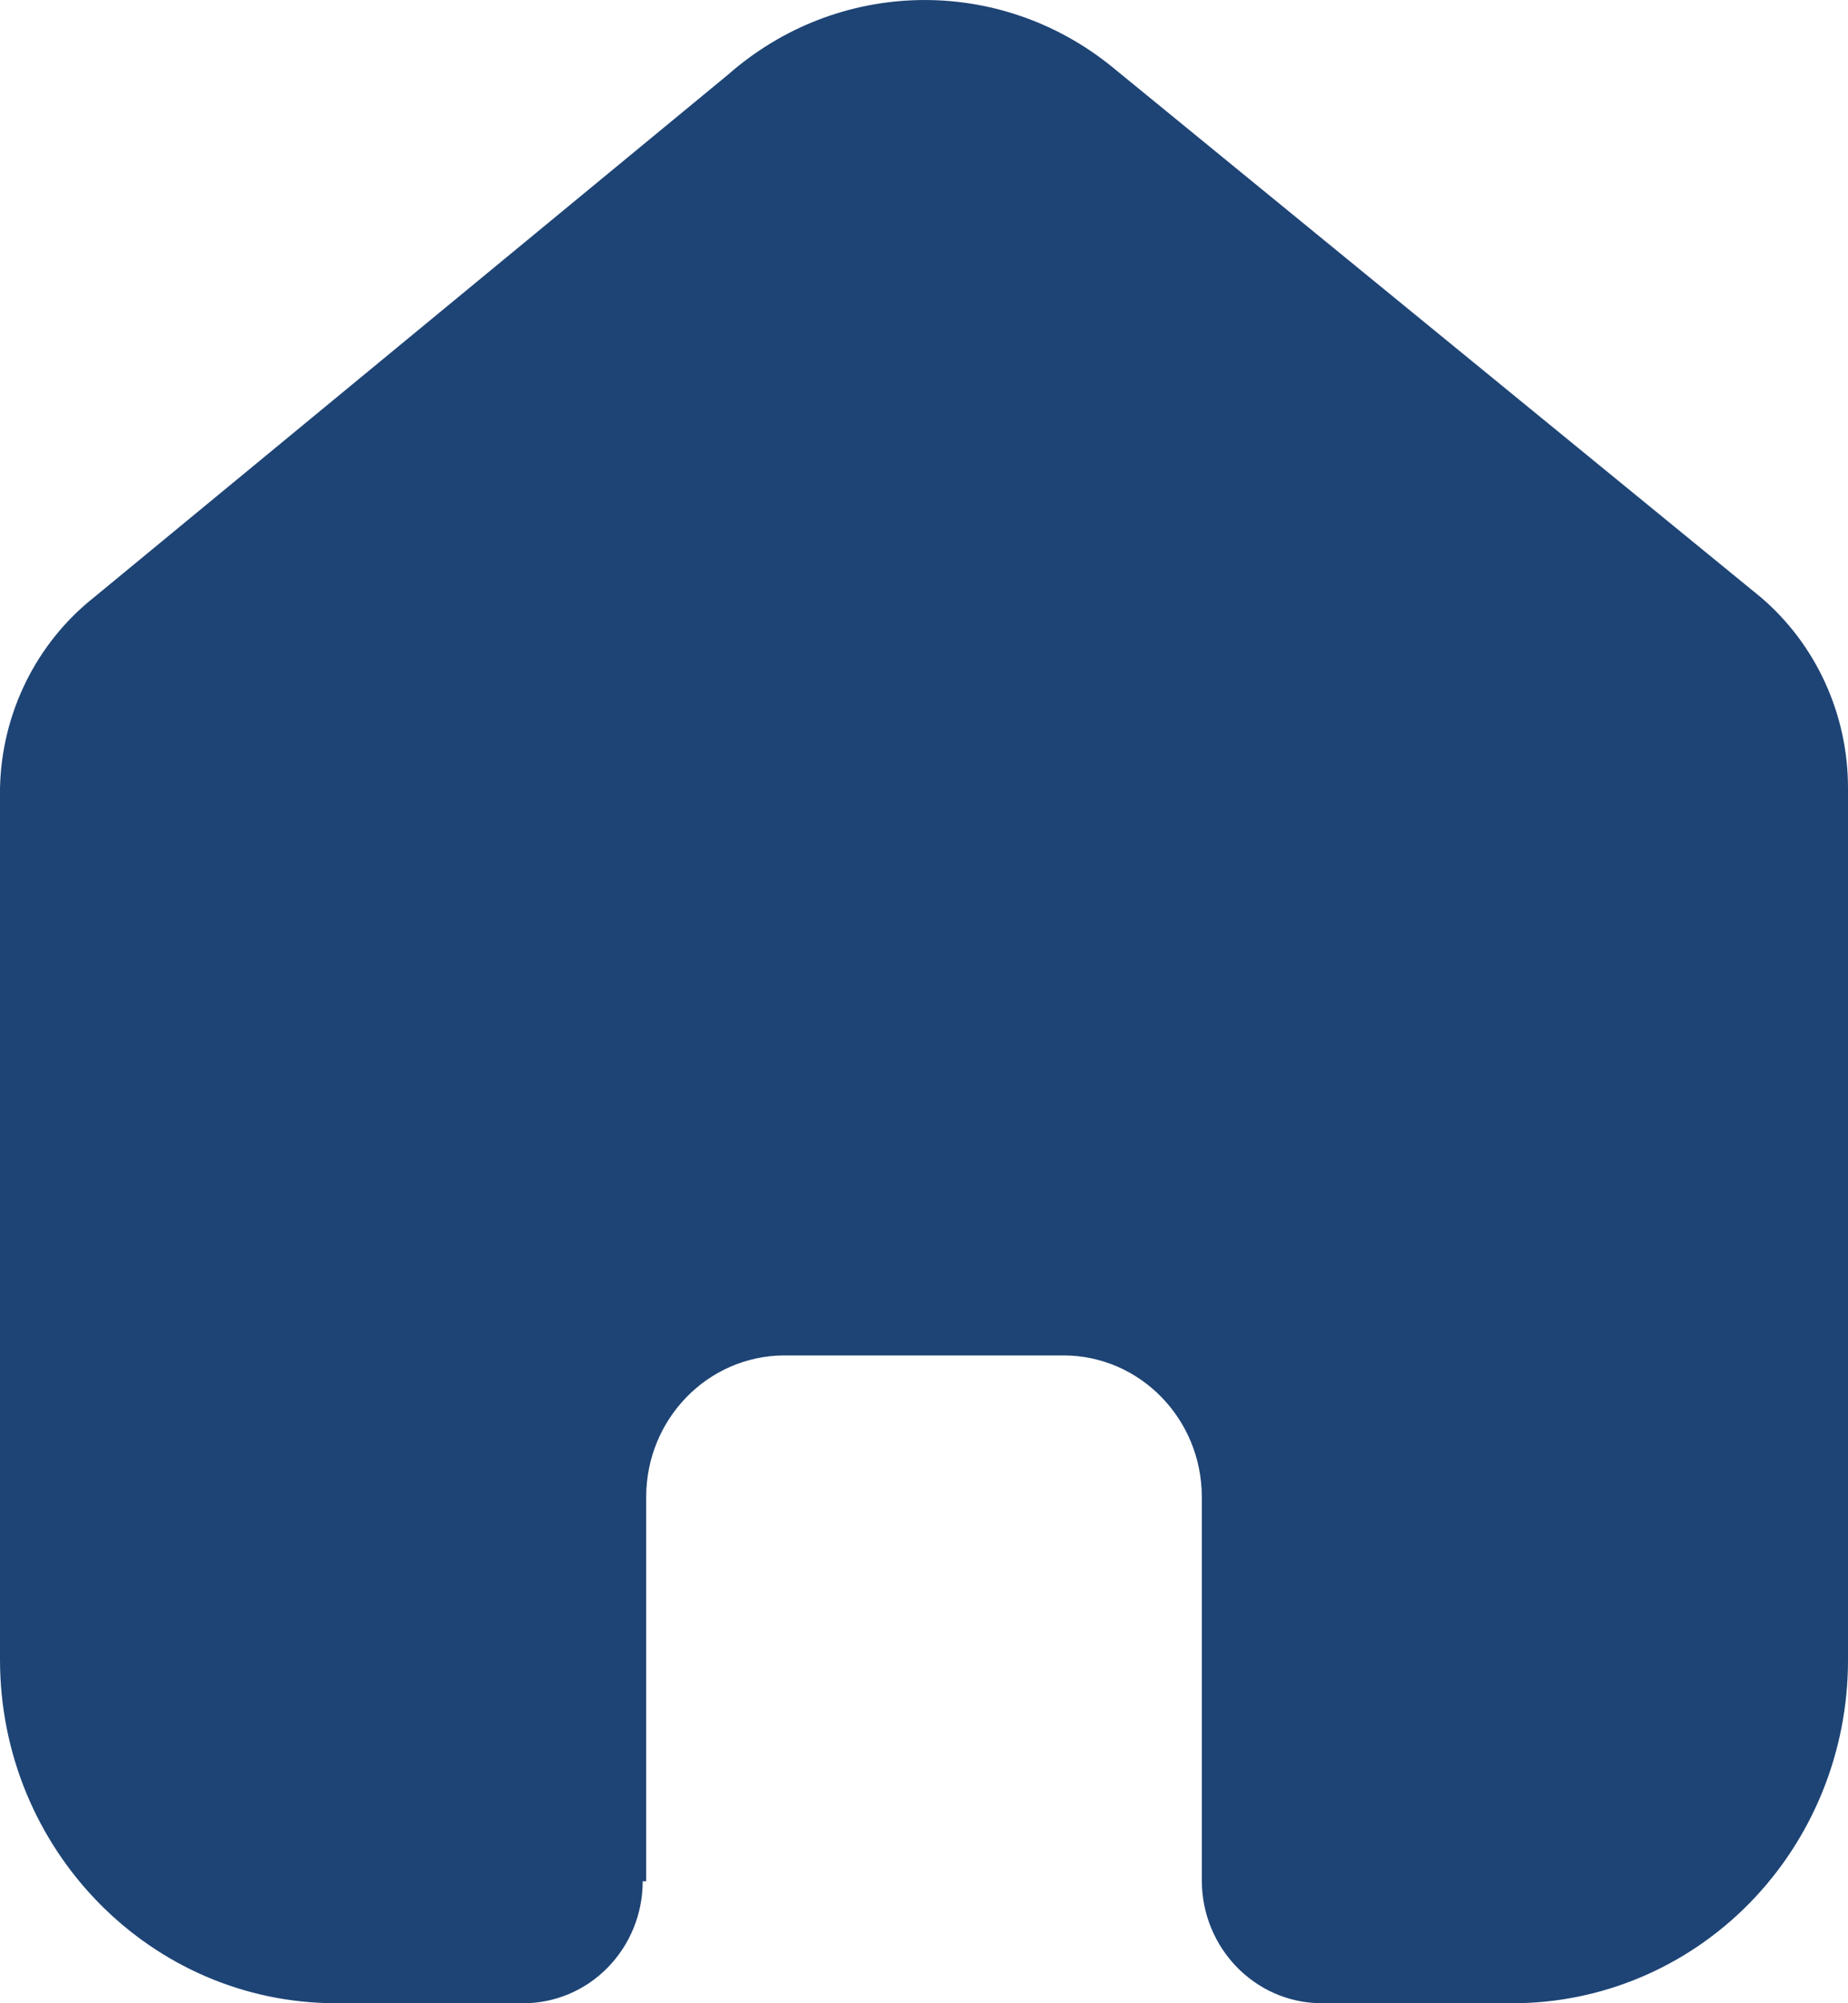 <svg width="24" height="26" viewBox="0 0 24 26" fill="none" xmlns="http://www.w3.org/2000/svg">
<path d="M8.392 24.417V19.43C8.392 18.419 9.19 17.599 10.179 17.592H13.81C14.803 17.592 15.608 18.415 15.608 19.43V24.405C15.608 25.282 16.3 25.994 17.157 26H19.634C20.791 26.003 21.902 25.536 22.721 24.701C23.54 23.866 24 22.733 24 21.551V10.226C24 9.271 23.586 8.365 22.869 7.753L14.454 0.877C12.983 -0.326 10.883 -0.287 9.455 0.969L1.221 7.753C0.471 8.347 0.022 9.255 0 10.226V21.539C0 24.003 1.955 26 4.366 26H6.786C7.199 26.003 7.596 25.838 7.889 25.54C8.182 25.243 8.347 24.839 8.347 24.417H8.392Z" fill="#1E4475"/>
</svg>
